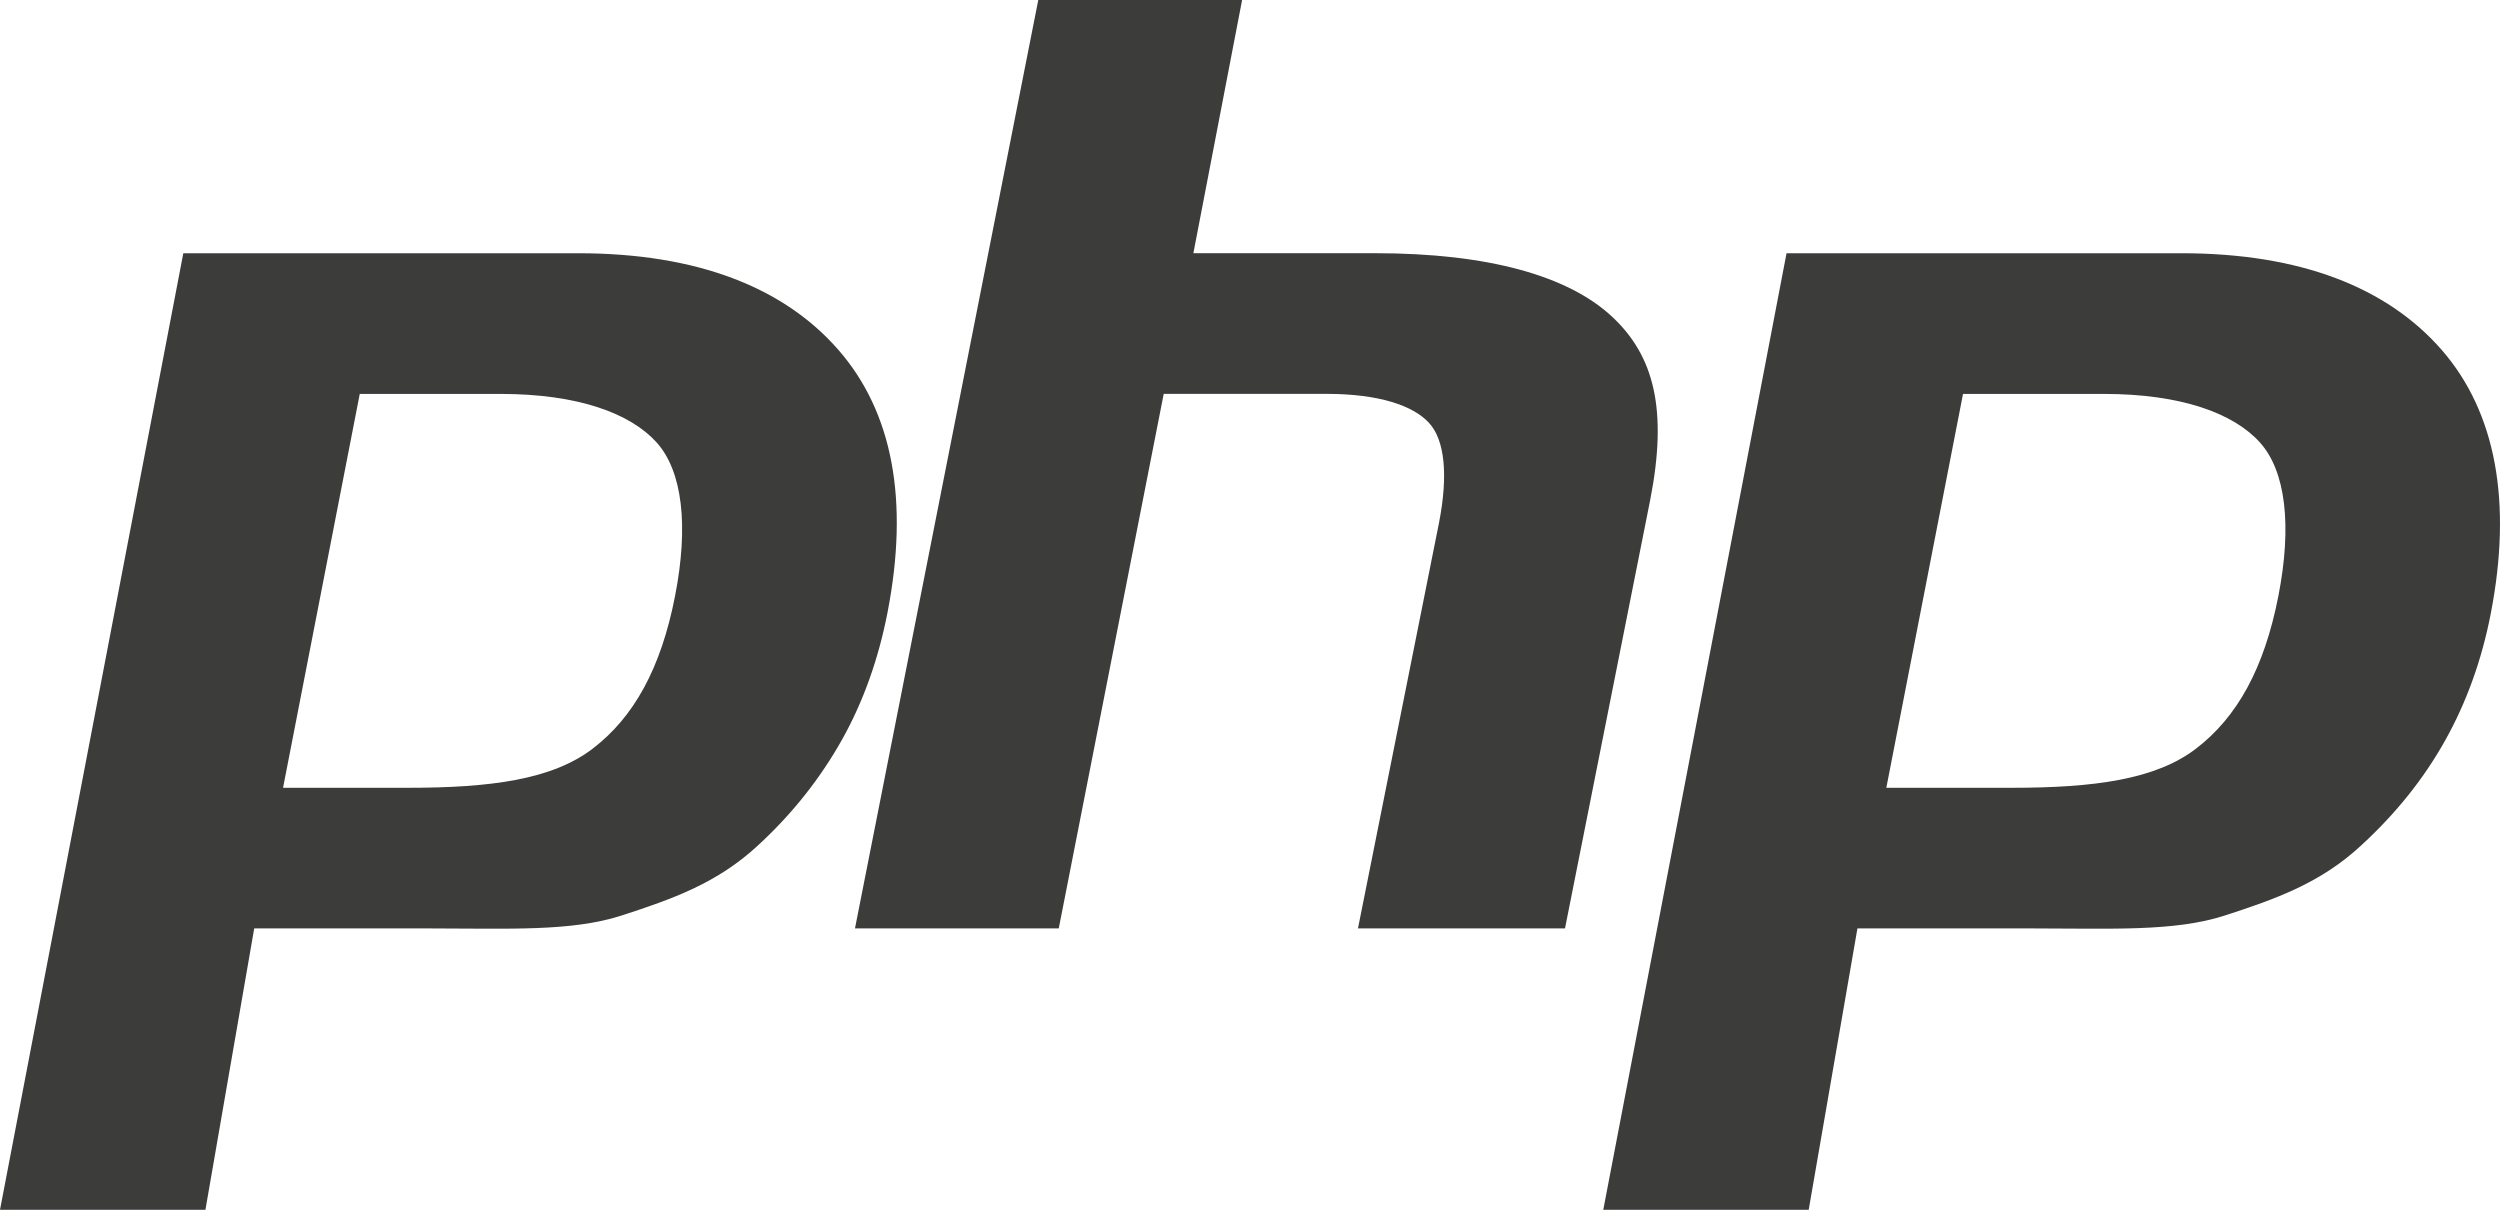 <!-- Generator: Adobe Illustrator 19.0.1, SVG Export Plug-In  -->
<svg version="1.1"
	 xmlns="http://www.w3.org/2000/svg" xmlns:xlink="http://www.w3.org/1999/xlink" xmlns:a="http://ns.adobe.com/AdobeSVGViewerExtensions/3.0/"
	 x="0px" y="0px" width="51.66px" height="24.999px" viewBox="0 0 51.66 24.999" style="enable-background:new 0 0 51.66 24.999;"
	 xml:space="preserve">
<defs>
</defs>
<g>
	<path style="fill:#3C3C3B;" d="M33.296,6.529c-0.896-0.823-2.524-1.297-4.885-1.297H24.66L25.667,0h-4.212l-3.788,19.185h4.211
		l2.169-11.046h3.366c1.077,0,1.782,0.239,2.113,0.596c0.331,0.356,0.401,1.085,0.21,2.067l-1.675,8.383h4.278l1.762-8.861
		C34.461,8.481,34.192,7.353,33.296,6.529z"/>
	<path style="fill:#3C3C3B;" d="M50.453,7.228c-1.126-1.289-2.917-1.995-5.373-1.995h-8.163L33.13,24.999h4.245l1.007-5.814h3.635
		c1.604,0,2.924,0.07,3.96-0.268c1.036-0.337,1.978-0.665,2.826-1.458c0.711-0.654,1.287-1.375,1.727-2.164
		c0.44-0.788,0.753-1.658,0.938-2.609C51.917,10.378,51.578,8.517,50.453,7.228z M47.081,12.313
		c-0.294,1.508-0.858,2.508-1.696,3.152c-0.837,0.645-2.113,0.814-3.823,0.814h-2.583l1.585-8.139h2.907
		c1.613,0,2.688,0.405,3.225,1C47.235,9.735,47.363,10.865,47.081,12.313z"/>
	<path style="fill:#3C3C3B;" d="M17.323,7.228c-1.126-1.289-2.917-1.995-5.373-1.995H3.788L0,24.999h4.245l1.008-5.814h3.635
		c1.604,0,2.923,0.07,3.96-0.268c1.037-0.337,1.978-0.665,2.826-1.458c0.71-0.654,1.286-1.39,1.728-2.179
		c0.441-0.788,0.753-1.673,0.938-2.625C18.788,10.346,18.449,8.517,17.323,7.228z M13.95,12.313
		c-0.293,1.508-0.858,2.508-1.696,3.152c-0.838,0.645-2.113,0.814-3.824,0.814H5.849l1.585-8.139h2.908c1.613,0,2.687,0.405,3.224,1
		C14.104,9.735,14.232,10.865,13.95,12.313z"/>
</g>
</svg>
